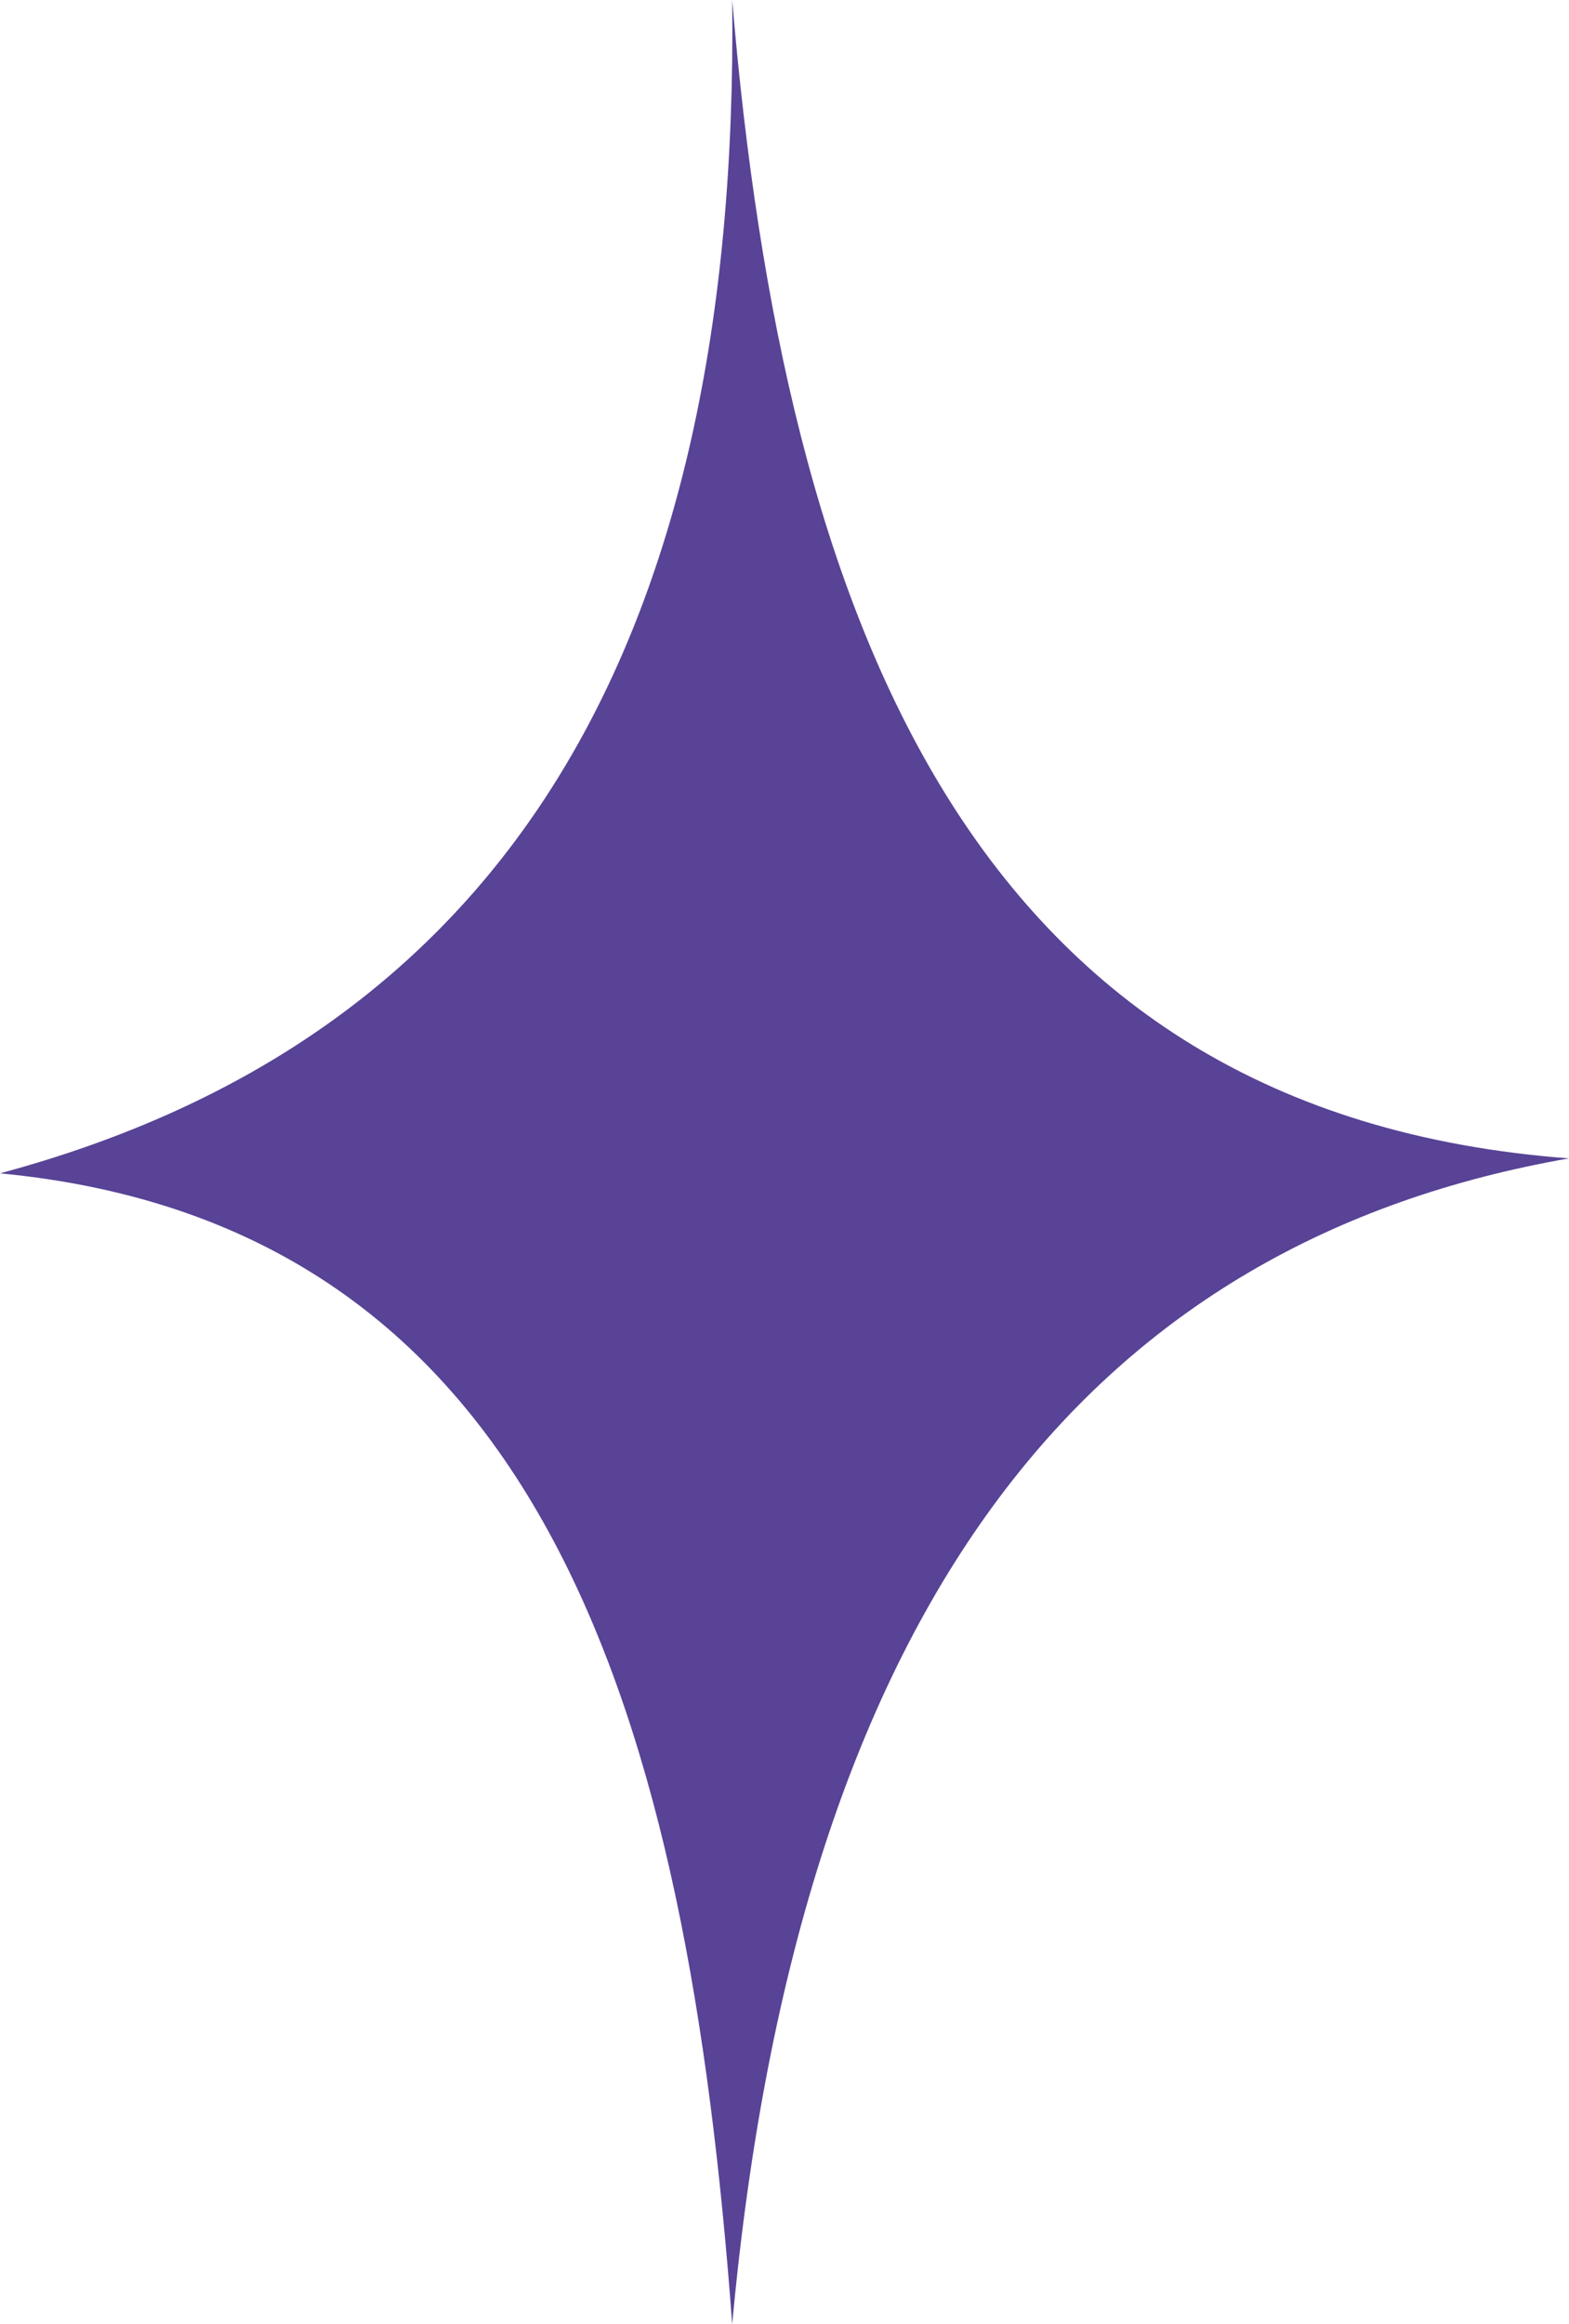 <svg version="1.1" id="图层_1" x="0px" y="0px" width="21px" height="31.1px" viewBox="0 0 21 31.1" enable-background="new 0 0 21 31.1" xml:space="preserve" xmlns:xml="http://www.w3.org/XML/1998/namespace" xmlns="http://www.w3.org/2000/svg" xmlns:xlink="http://www.w3.org/1999/xlink">
  <path fill="#584396" d="M9.8,0C9.9,8.7,6.7,13.9,0,15.7C7.3,16.4,9.2,23,9.8,31.1c0.9-9.8,4.9-14.5,11.2-15.6
	C13,14.9,10.5,8.3,9.8,0z" class="color c1"/>
</svg>